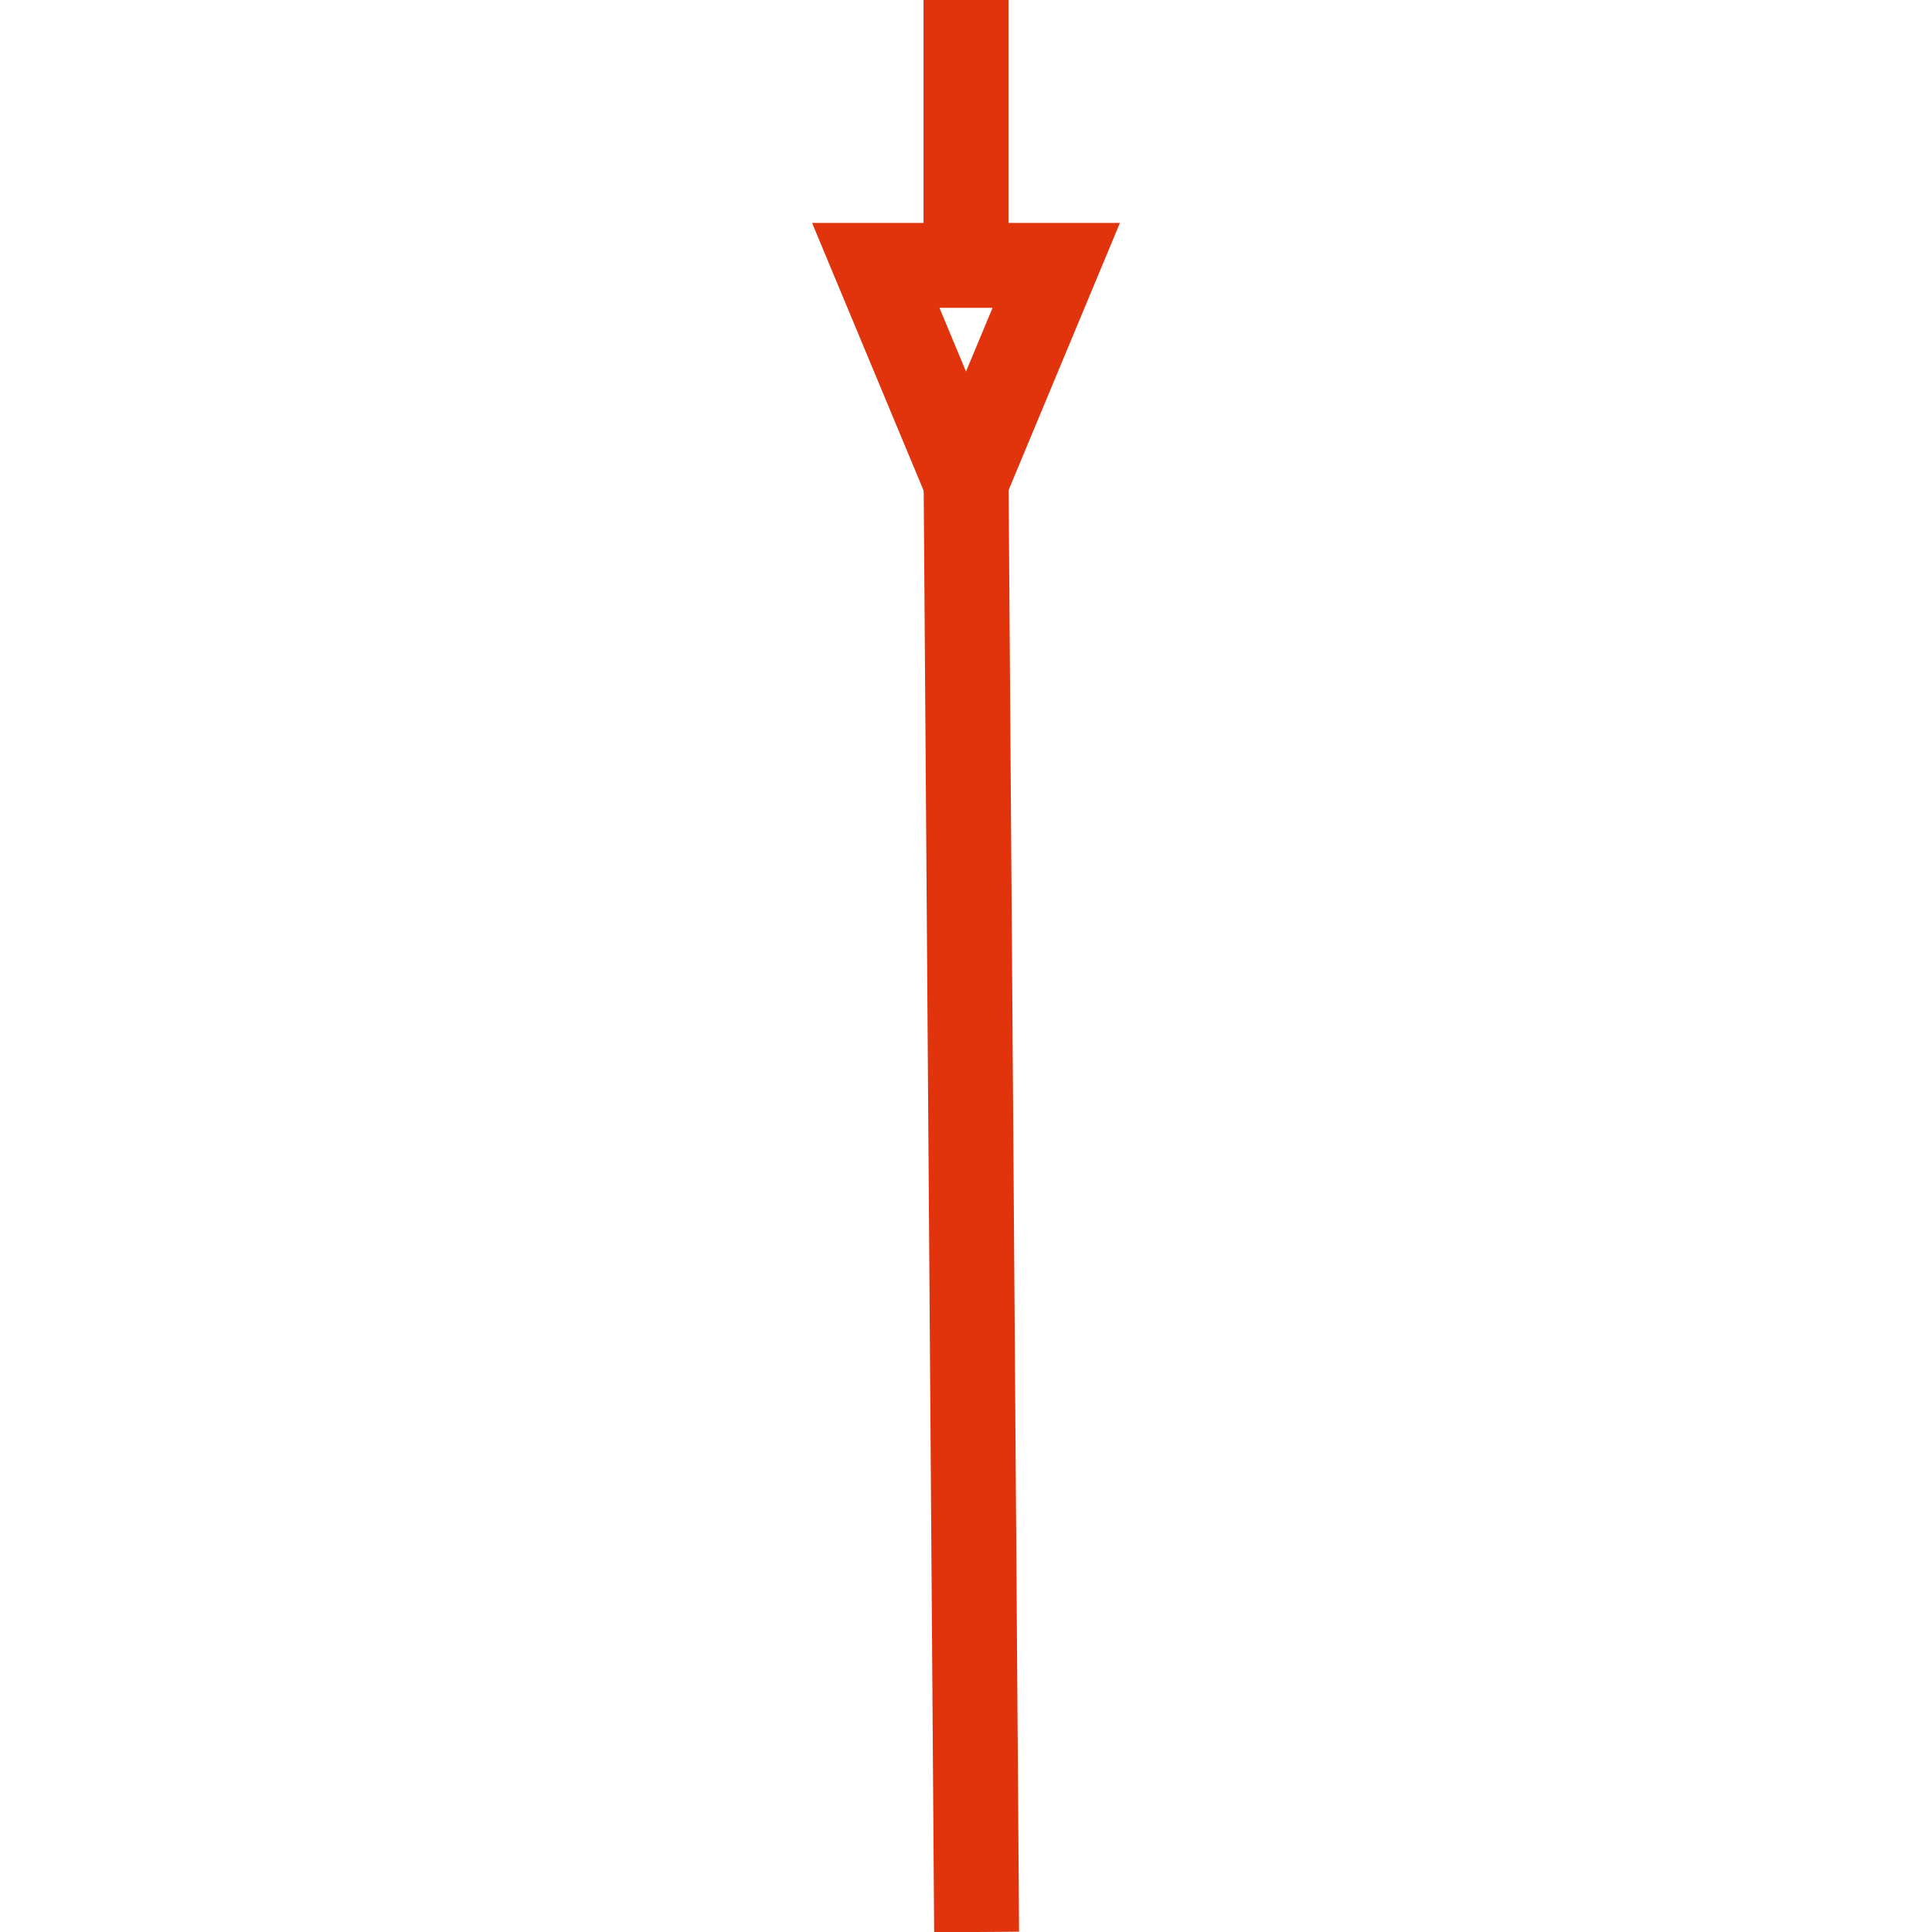 <svg width="91" height="91" viewBox="0 0 91 91" fill="none" xmlns="http://www.w3.org/2000/svg">
<g clip-path="url(#clip0_101_93)">
<path d="M46 91L45.5 22" stroke="#E1330C" stroke-width="4"/>
<path d="M41.25 12.5L45.5 22.7L49.75 12.5L41.25 12.5Z" stroke="#E1330C" stroke-width="4"/>
<path d="M45.5 0V13" stroke="#E1330C" stroke-width="4"/>
</g>
<defs>
<clipPath id="clip0_101_93">
<rect width="91" height="91" fill="white" transform="matrix(0 -1 1 0 0 91)"/>
</clipPath>
</defs>
</svg>
